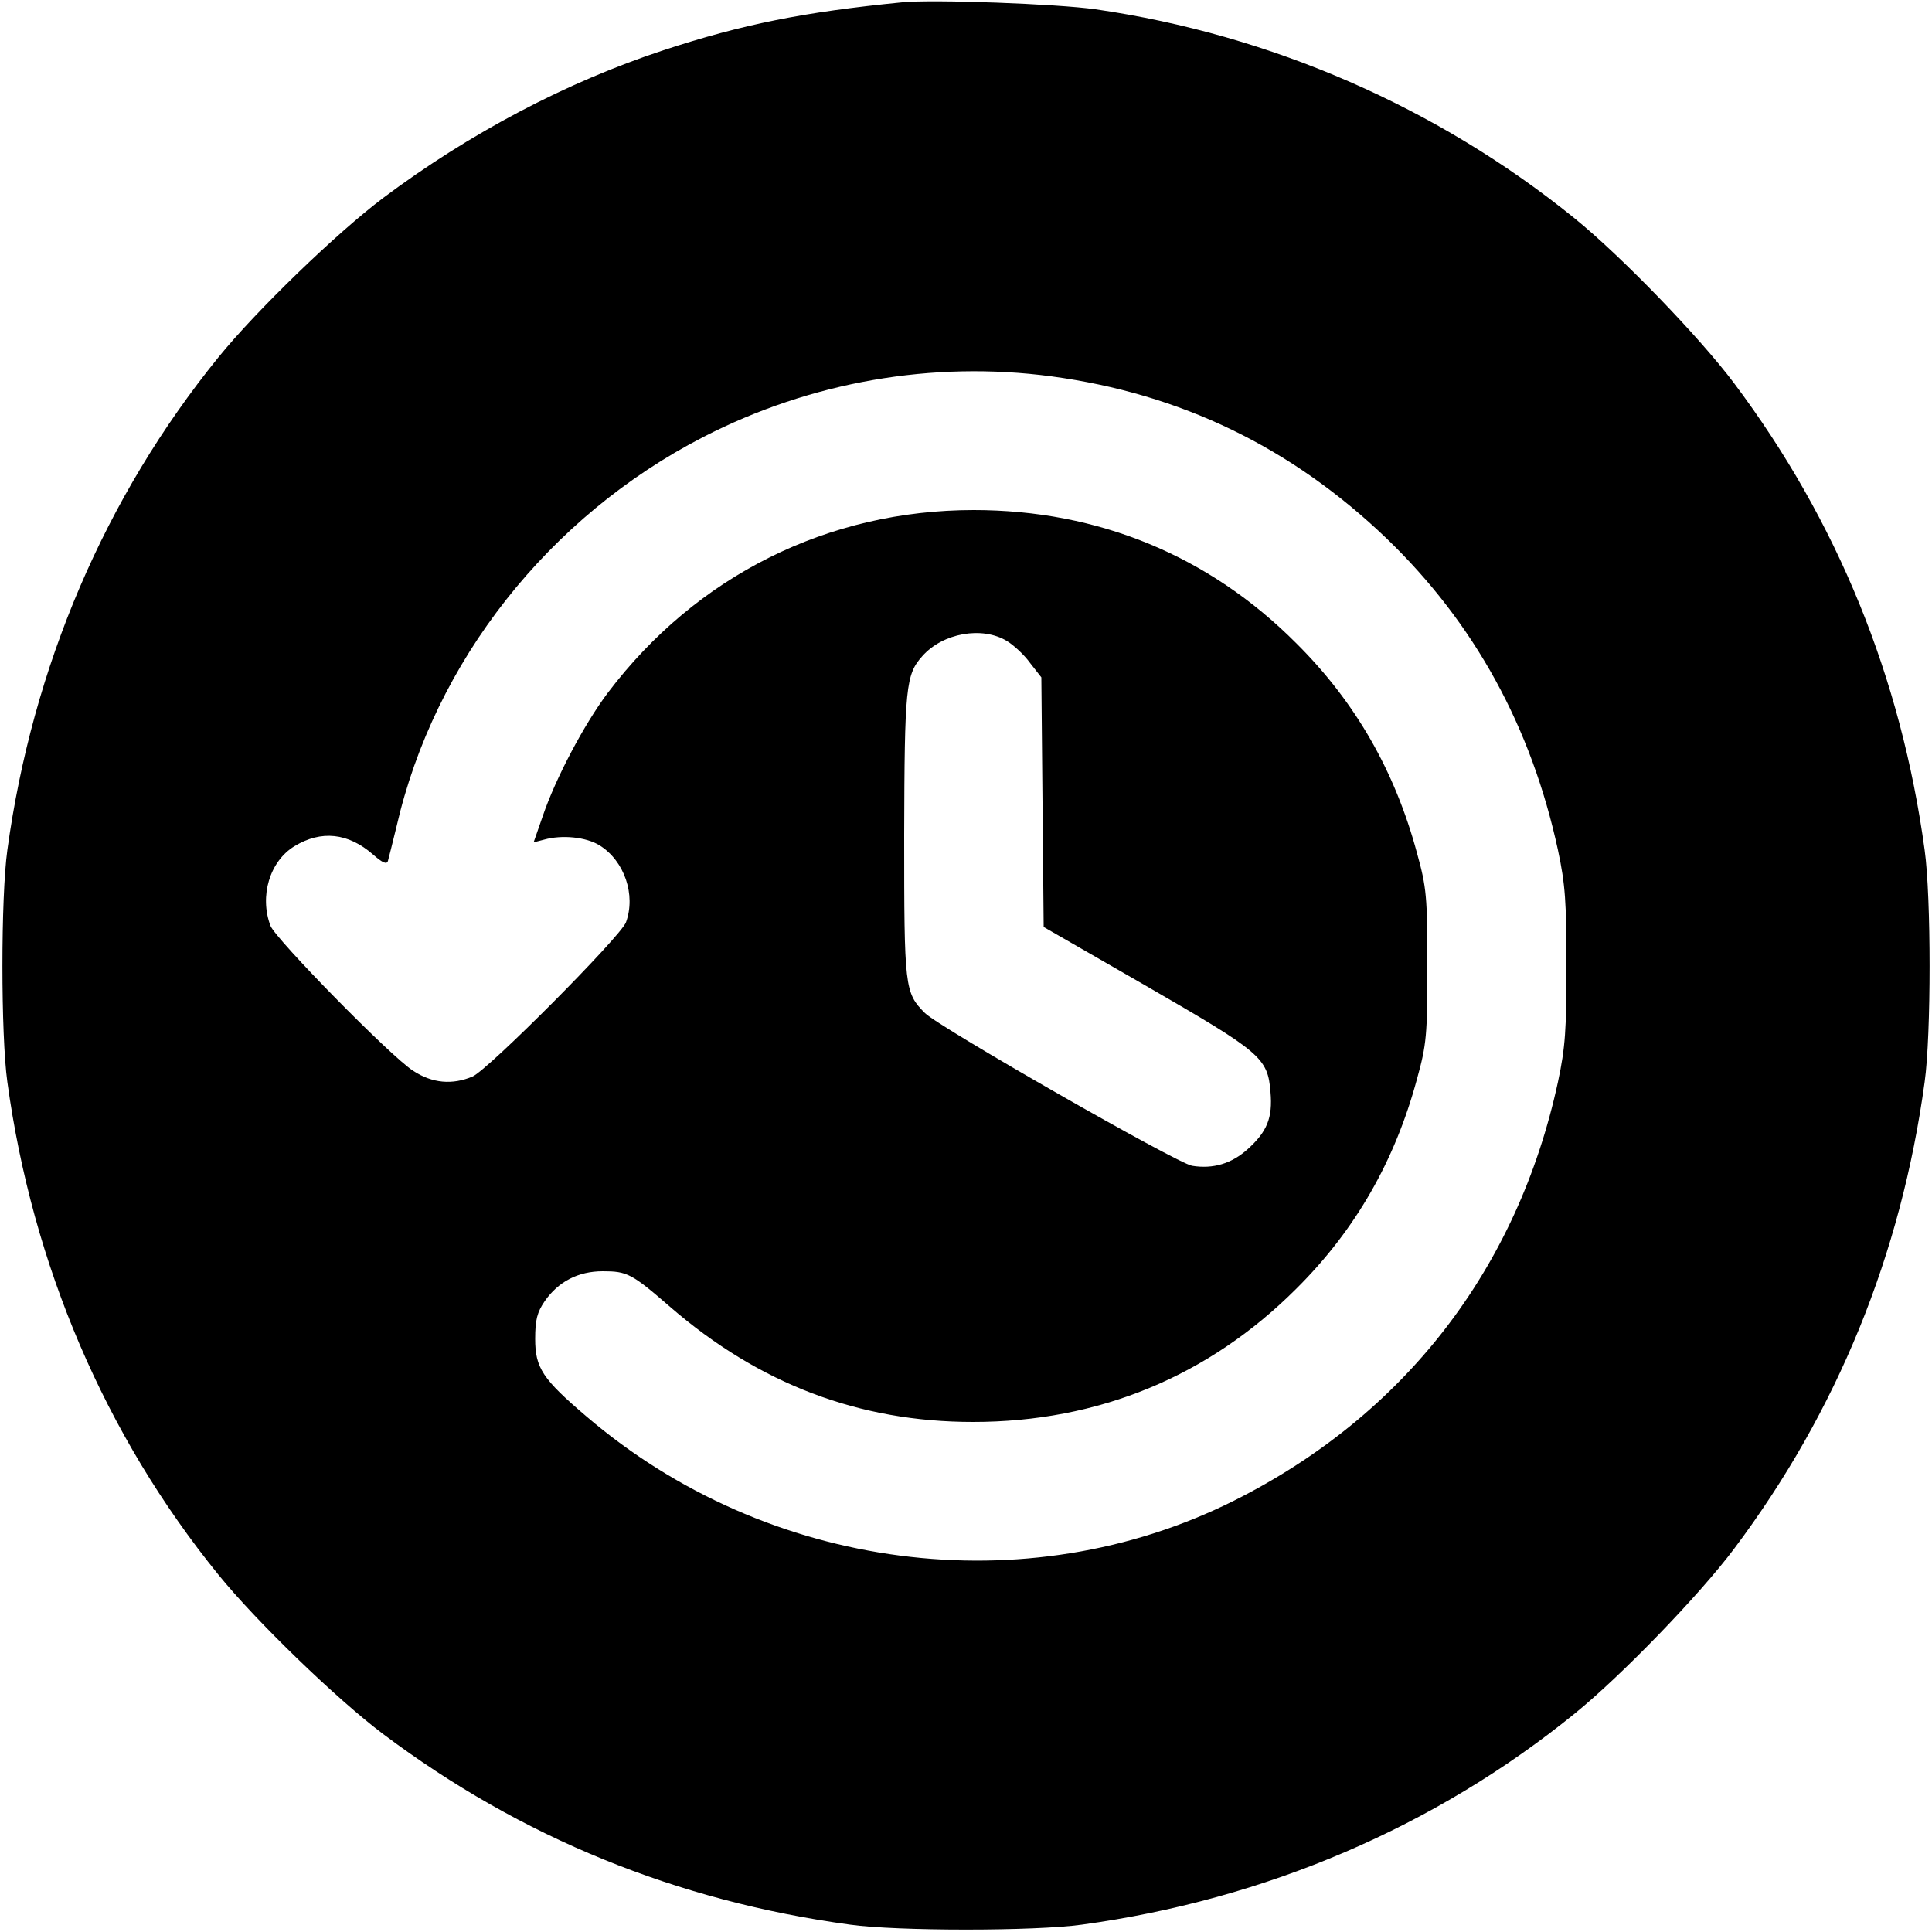 <?xml version="1.0" standalone="no"?>
<!DOCTYPE svg PUBLIC "-//W3C//DTD SVG 20010904//EN"
 "http://www.w3.org/TR/2001/REC-SVG-20010904/DTD/svg10.dtd">
<svg version="1.0" xmlns="http://www.w3.org/2000/svg"
 width="500pt" height="500pt" viewBox="0 0 500 500"
 preserveAspectRatio="xMidYMid meet">

<g transform="translate(0,500) scale(0.1,-0.1)"
fill="#000000" stroke="none">
<path d="M2335 4994 c-255 -25 -414 -57 -618 -124 -252 -83 -502 -215 -725
-382 -120 -90 -329 -292 -427 -413 -293 -361 -481 -800 -546 -1275 -17 -122
-17 -478 0 -600 65 -475 253 -914 546 -1275 98 -121 307 -323 427 -413 357
-268 760 -432 1208 -493 122 -17 478 -17 600 0 475 65 914 253 1275 546 121
98 323 307 413 427 267 356 432 761 493 1208 17 122 17 478 0 600 -61 447
-226 852 -493 1208 -90 120 -292 329 -413 427 -353 286 -784 475 -1240 541
-99 14 -422 26 -500 18z m386 -968 c335 -45 622 -184 868 -420 227 -219 374
-487 443 -806 19 -89 22 -135 22 -300 0 -165 -3 -211 -22 -300 -105 -485 -398
-863 -839 -1084 -538 -269 -1207 -182 -1675 218 -114 97 -133 126 -133 201 0
49 5 69 25 98 35 50 86 77 150 77 63 0 75 -6 174 -92 231 -200 490 -298 784
-298 325 0 610 118 837 345 153 152 255 331 312 542 25 90 27 114 27 293 0
179 -2 203 -27 293 -57 211 -159 390 -312 542 -226 227 -513 345 -835 345
-377 0 -718 -170 -947 -473 -61 -81 -135 -221 -168 -318 l-24 -69 27 7 c46 13
109 7 144 -15 64 -40 94 -128 68 -199 -14 -37 -356 -381 -397 -399 -52 -22
-104 -18 -154 15 -58 37 -355 340 -369 375 -29 77 -2 167 62 206 69 42 139 35
204 -22 24 -21 35 -26 38 -16 2 7 12 47 22 88 98 428 394 803 794 1009 278
143 593 198 901 157z m-115 -685 c18 -11 45 -36 60 -57 l29 -37 3 -323 3 -323
266 -153 c296 -171 314 -185 321 -274 6 -67 -9 -103 -59 -148 -41 -37 -89 -52
-144 -43 -40 7 -652 357 -691 395 -53 53 -54 65 -54 461 1 383 4 415 47 463
53 60 155 78 219 39z"/>
</g>
</svg>
